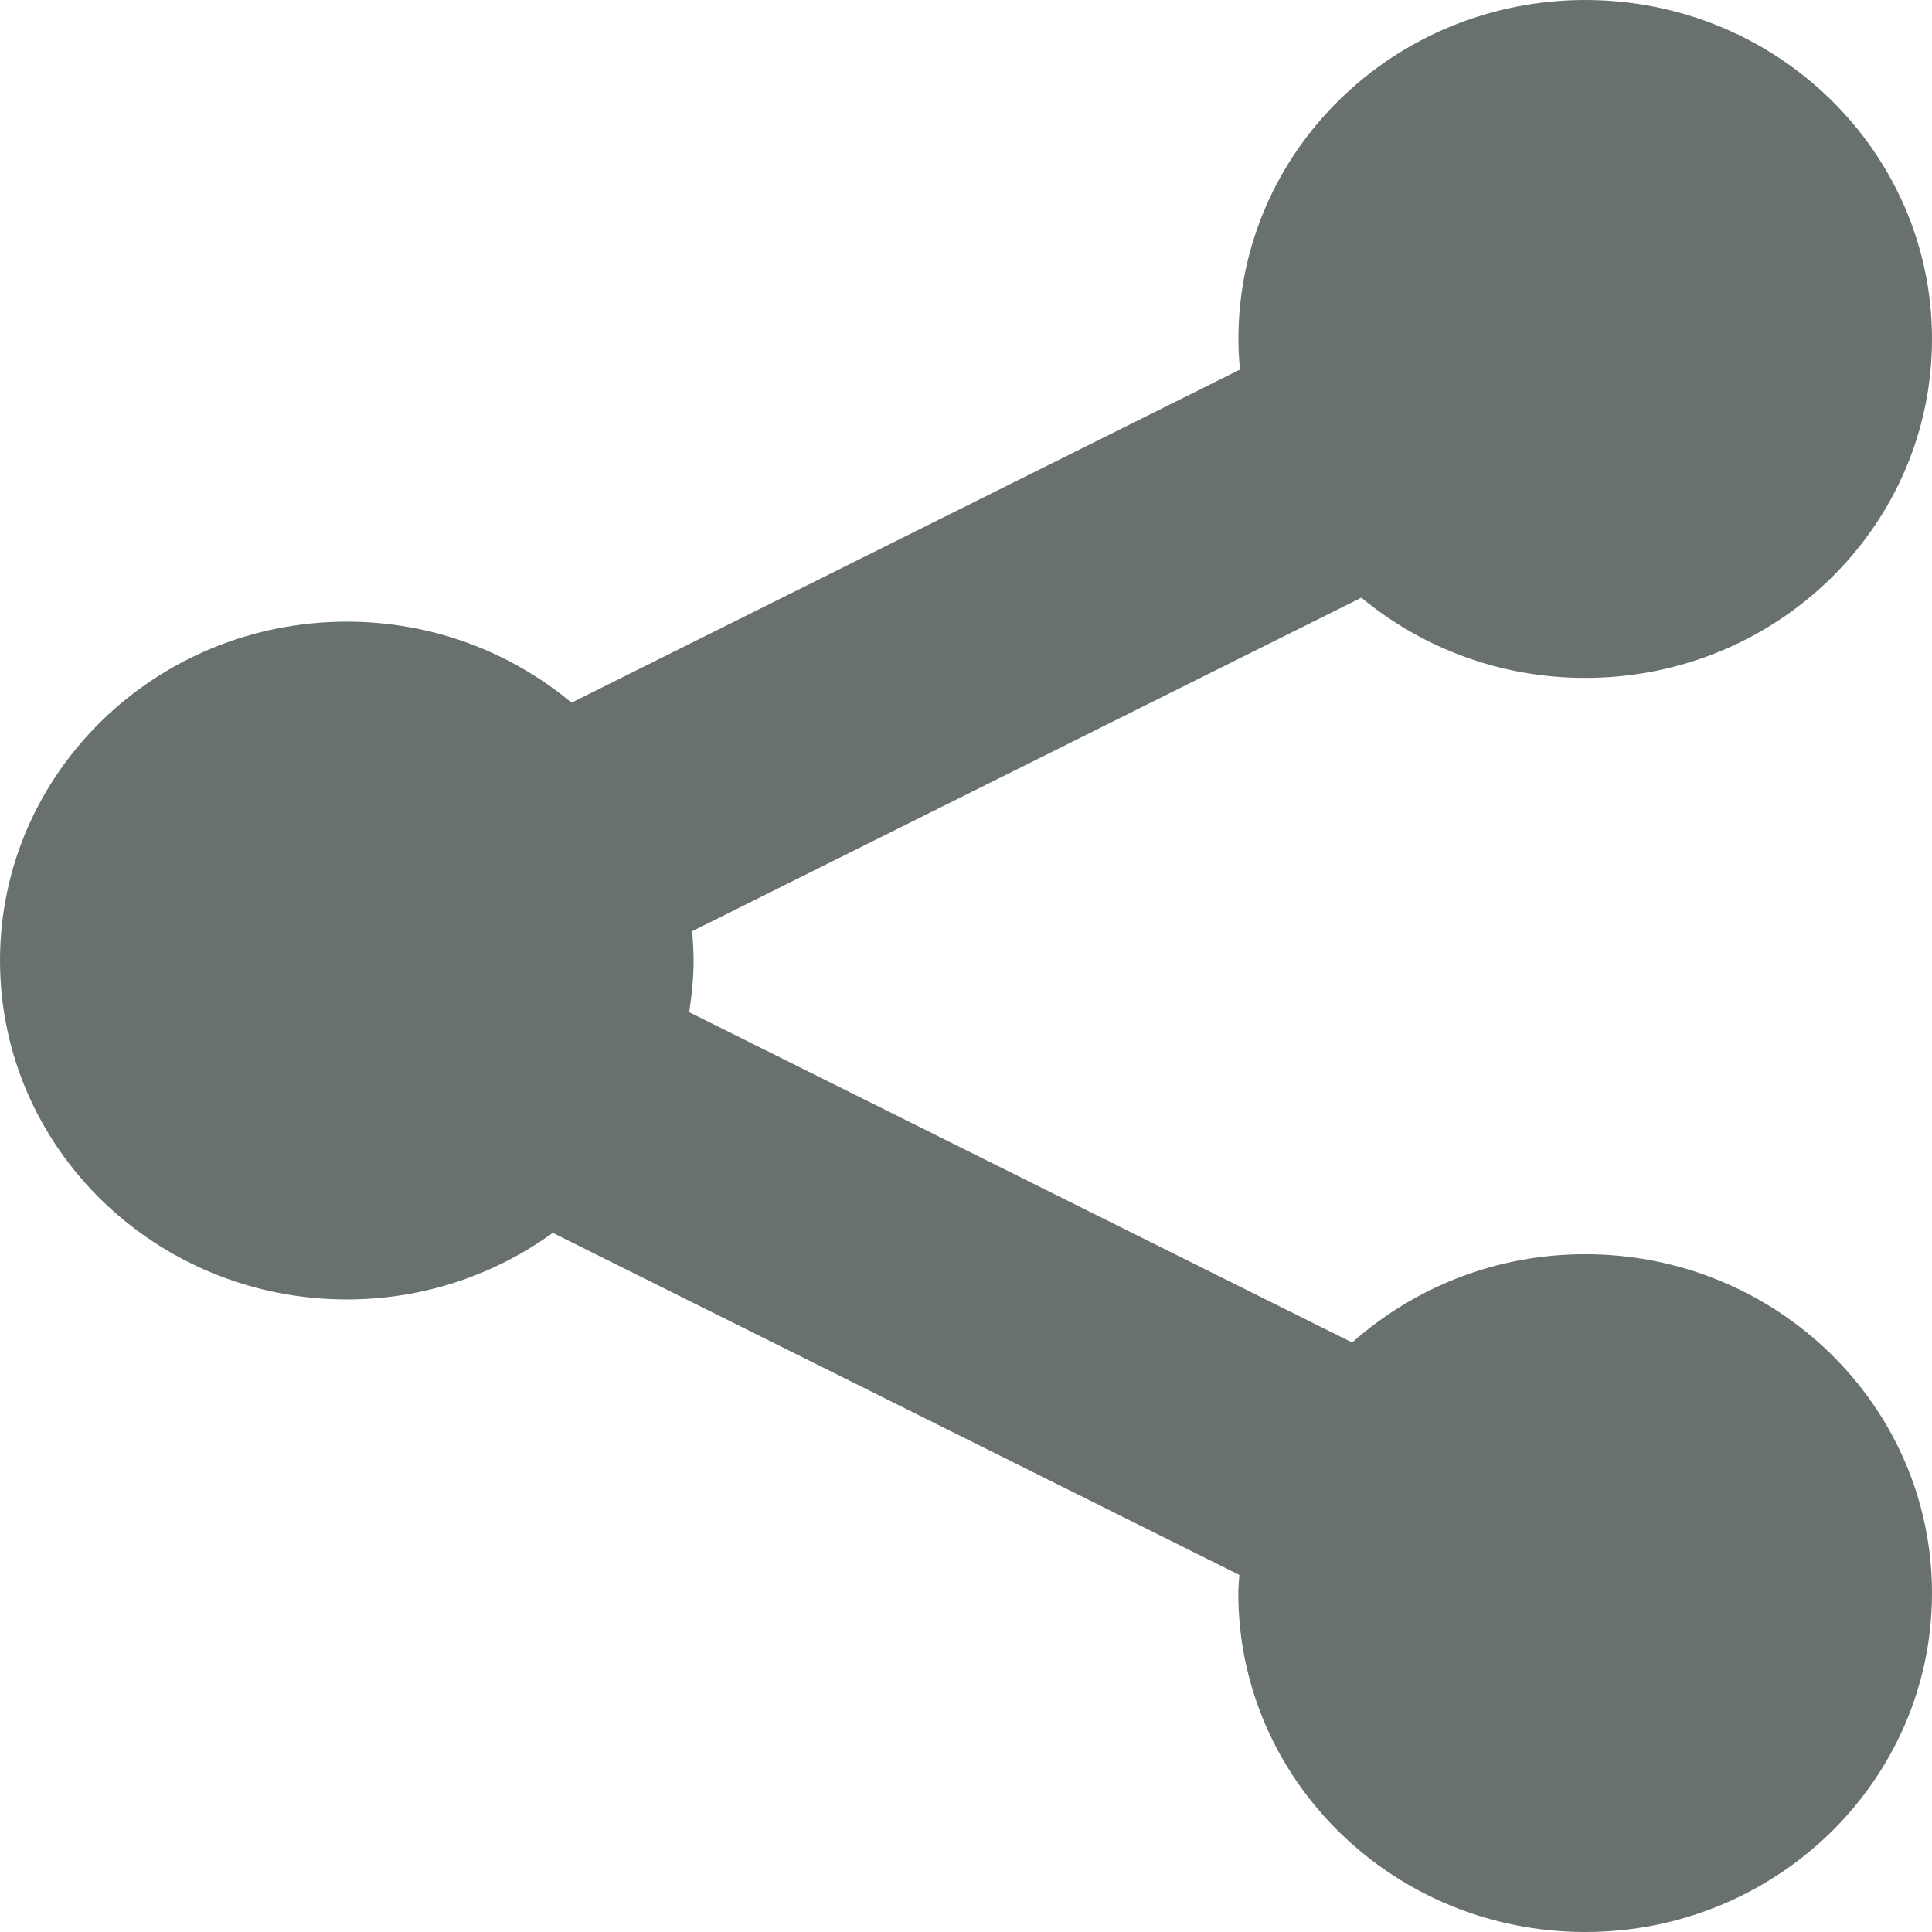 <svg width="17" height="17" viewBox="0 0 17 17" fill="none" xmlns="http://www.w3.org/2000/svg">
<path d="M13.948 11.036C13.158 11.036 12.44 11.332 11.898 11.813L6.064 8.906C6.087 8.758 6.103 8.607 6.103 8.452C6.103 8.365 6.097 8.279 6.09 8.194L11.979 5.259C12.511 5.699 13.197 5.965 13.949 5.965C15.634 5.965 17 4.63 17 2.983C17 1.336 15.634 0 13.949 0C12.263 0 10.897 1.335 10.897 2.983C10.897 3.074 10.902 3.163 10.911 3.252L5.029 6.183C4.496 5.739 3.807 5.47 3.052 5.47C1.367 5.47 0 6.805 0 8.452C0 10.099 1.367 11.434 3.052 11.434C3.732 11.434 4.357 11.215 4.864 10.848L10.905 13.858C10.902 13.911 10.896 13.964 10.896 14.018C10.896 15.665 12.263 17 13.948 17C15.633 17 17 15.665 17 14.018C17 12.371 15.633 11.036 13.948 11.036Z" fill="#68716D"/>
</svg>
